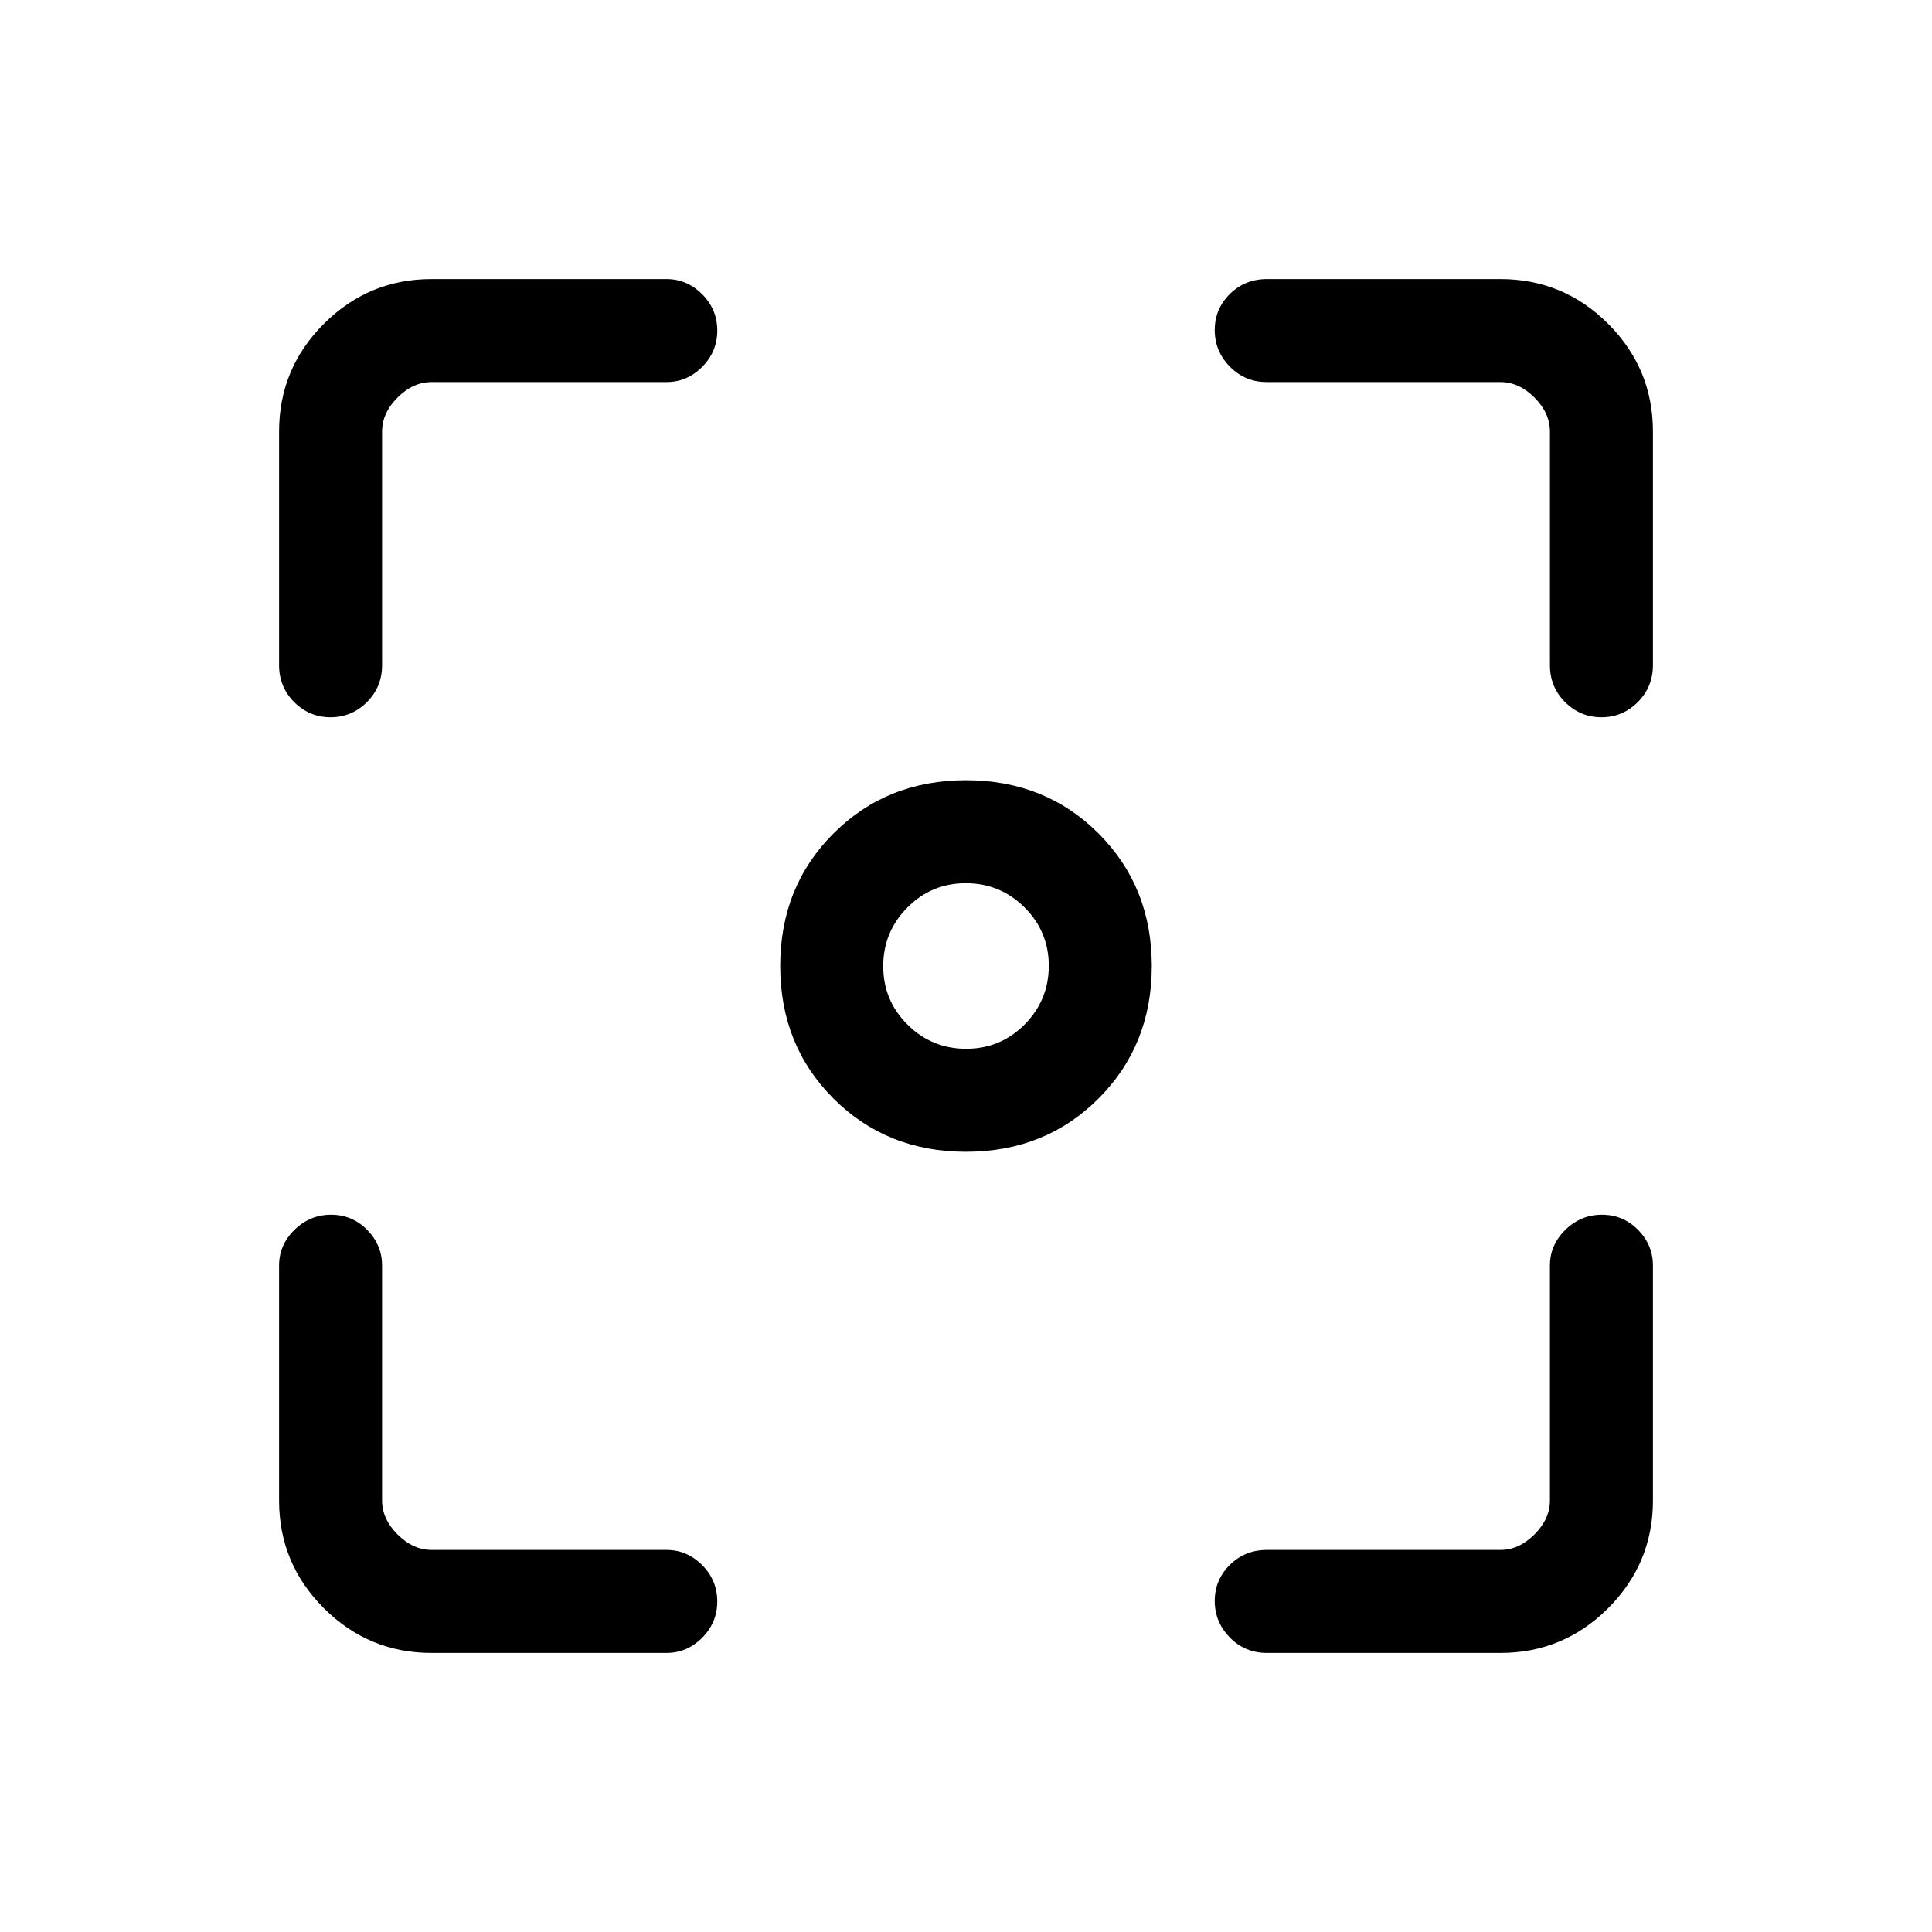 <svg xmlns="http://www.w3.org/2000/svg" height="40" viewBox="0 -960 960 960" width="40"><path d="M214.46-138.67q-31.3 0-53.55-22.24-22.24-22.25-22.24-53.55v-116.69q0-10.25 7.67-17.76 7.67-7.5 18.17-7.5 10.49 0 17.91 7.5 7.43 7.51 7.43 17.76v116.69q0 9.23 7.69 16.92 7.69 7.69 16.92 7.69h116.69q10.25 0 17.76 7.55 7.5 7.55 7.5 18.05 0 10.49-7.5 18.04-7.51 7.54-17.76 7.54H214.46Zm531.08 0H629.51q-10.89 0-18.41-7.67-7.51-7.67-7.51-18.17 0-10.49 7.51-17.91 7.52-7.43 18.41-7.43h116.03q9.23 0 16.92-7.69 7.69-7.69 7.69-16.92v-116.69q0-10.25 7.68-17.76 7.67-7.5 18.16-7.5 10.5 0 17.92 7.5 7.42 7.51 7.42 17.76v116.69q0 31.3-22.24 53.55-22.25 22.24-53.55 22.24ZM138.67-629.51v-116.03q0-31.3 22.24-53.55 22.25-22.24 53.55-22.24h116.69q10.25 0 17.76 7.55 7.5 7.54 7.5 18.04 0 10.49-7.5 18.04-7.51 7.55-17.76 7.55H214.46q-9.23 0-16.92 7.69-7.69 7.69-7.69 16.92v116.03q0 10.89-7.55 18.41-7.55 7.51-18.05 7.51-10.49 0-18.04-7.51-7.54-7.52-7.54-18.41Zm631.48 0v-116.03q0-9.23-7.69-16.92-7.69-7.69-16.92-7.69H629.51q-10.89 0-18.41-7.68-7.51-7.67-7.51-18.16 0-10.5 7.51-17.92 7.52-7.42 18.41-7.42h116.03q31.3 0 53.55 22.24 22.24 22.25 22.24 53.55v116.03q0 10.89-7.55 18.41-7.54 7.51-18.04 7.51-10.49 0-18.04-7.51-7.55-7.52-7.55-18.41ZM480-387.69q-39.38 0-65.85-26.46-26.46-26.47-26.46-65.85 0-39.38 26.46-65.85 26.47-26.46 65.85-26.46 39.38 0 65.85 26.46 26.46 26.47 26.46 65.85 0 39.38-26.46 65.85-26.47 26.46-65.85 26.46Zm.1-51.18q17.05 0 29.04-12.09 11.99-12.08 11.99-29.14 0-17.05-12.09-29.04-12.08-11.99-29.14-11.99-17.05 0-29.04 12.09-11.99 12.08-11.99 29.14 0 17.05 12.09 29.04 12.08 11.99 29.14 11.99Z"/></svg>